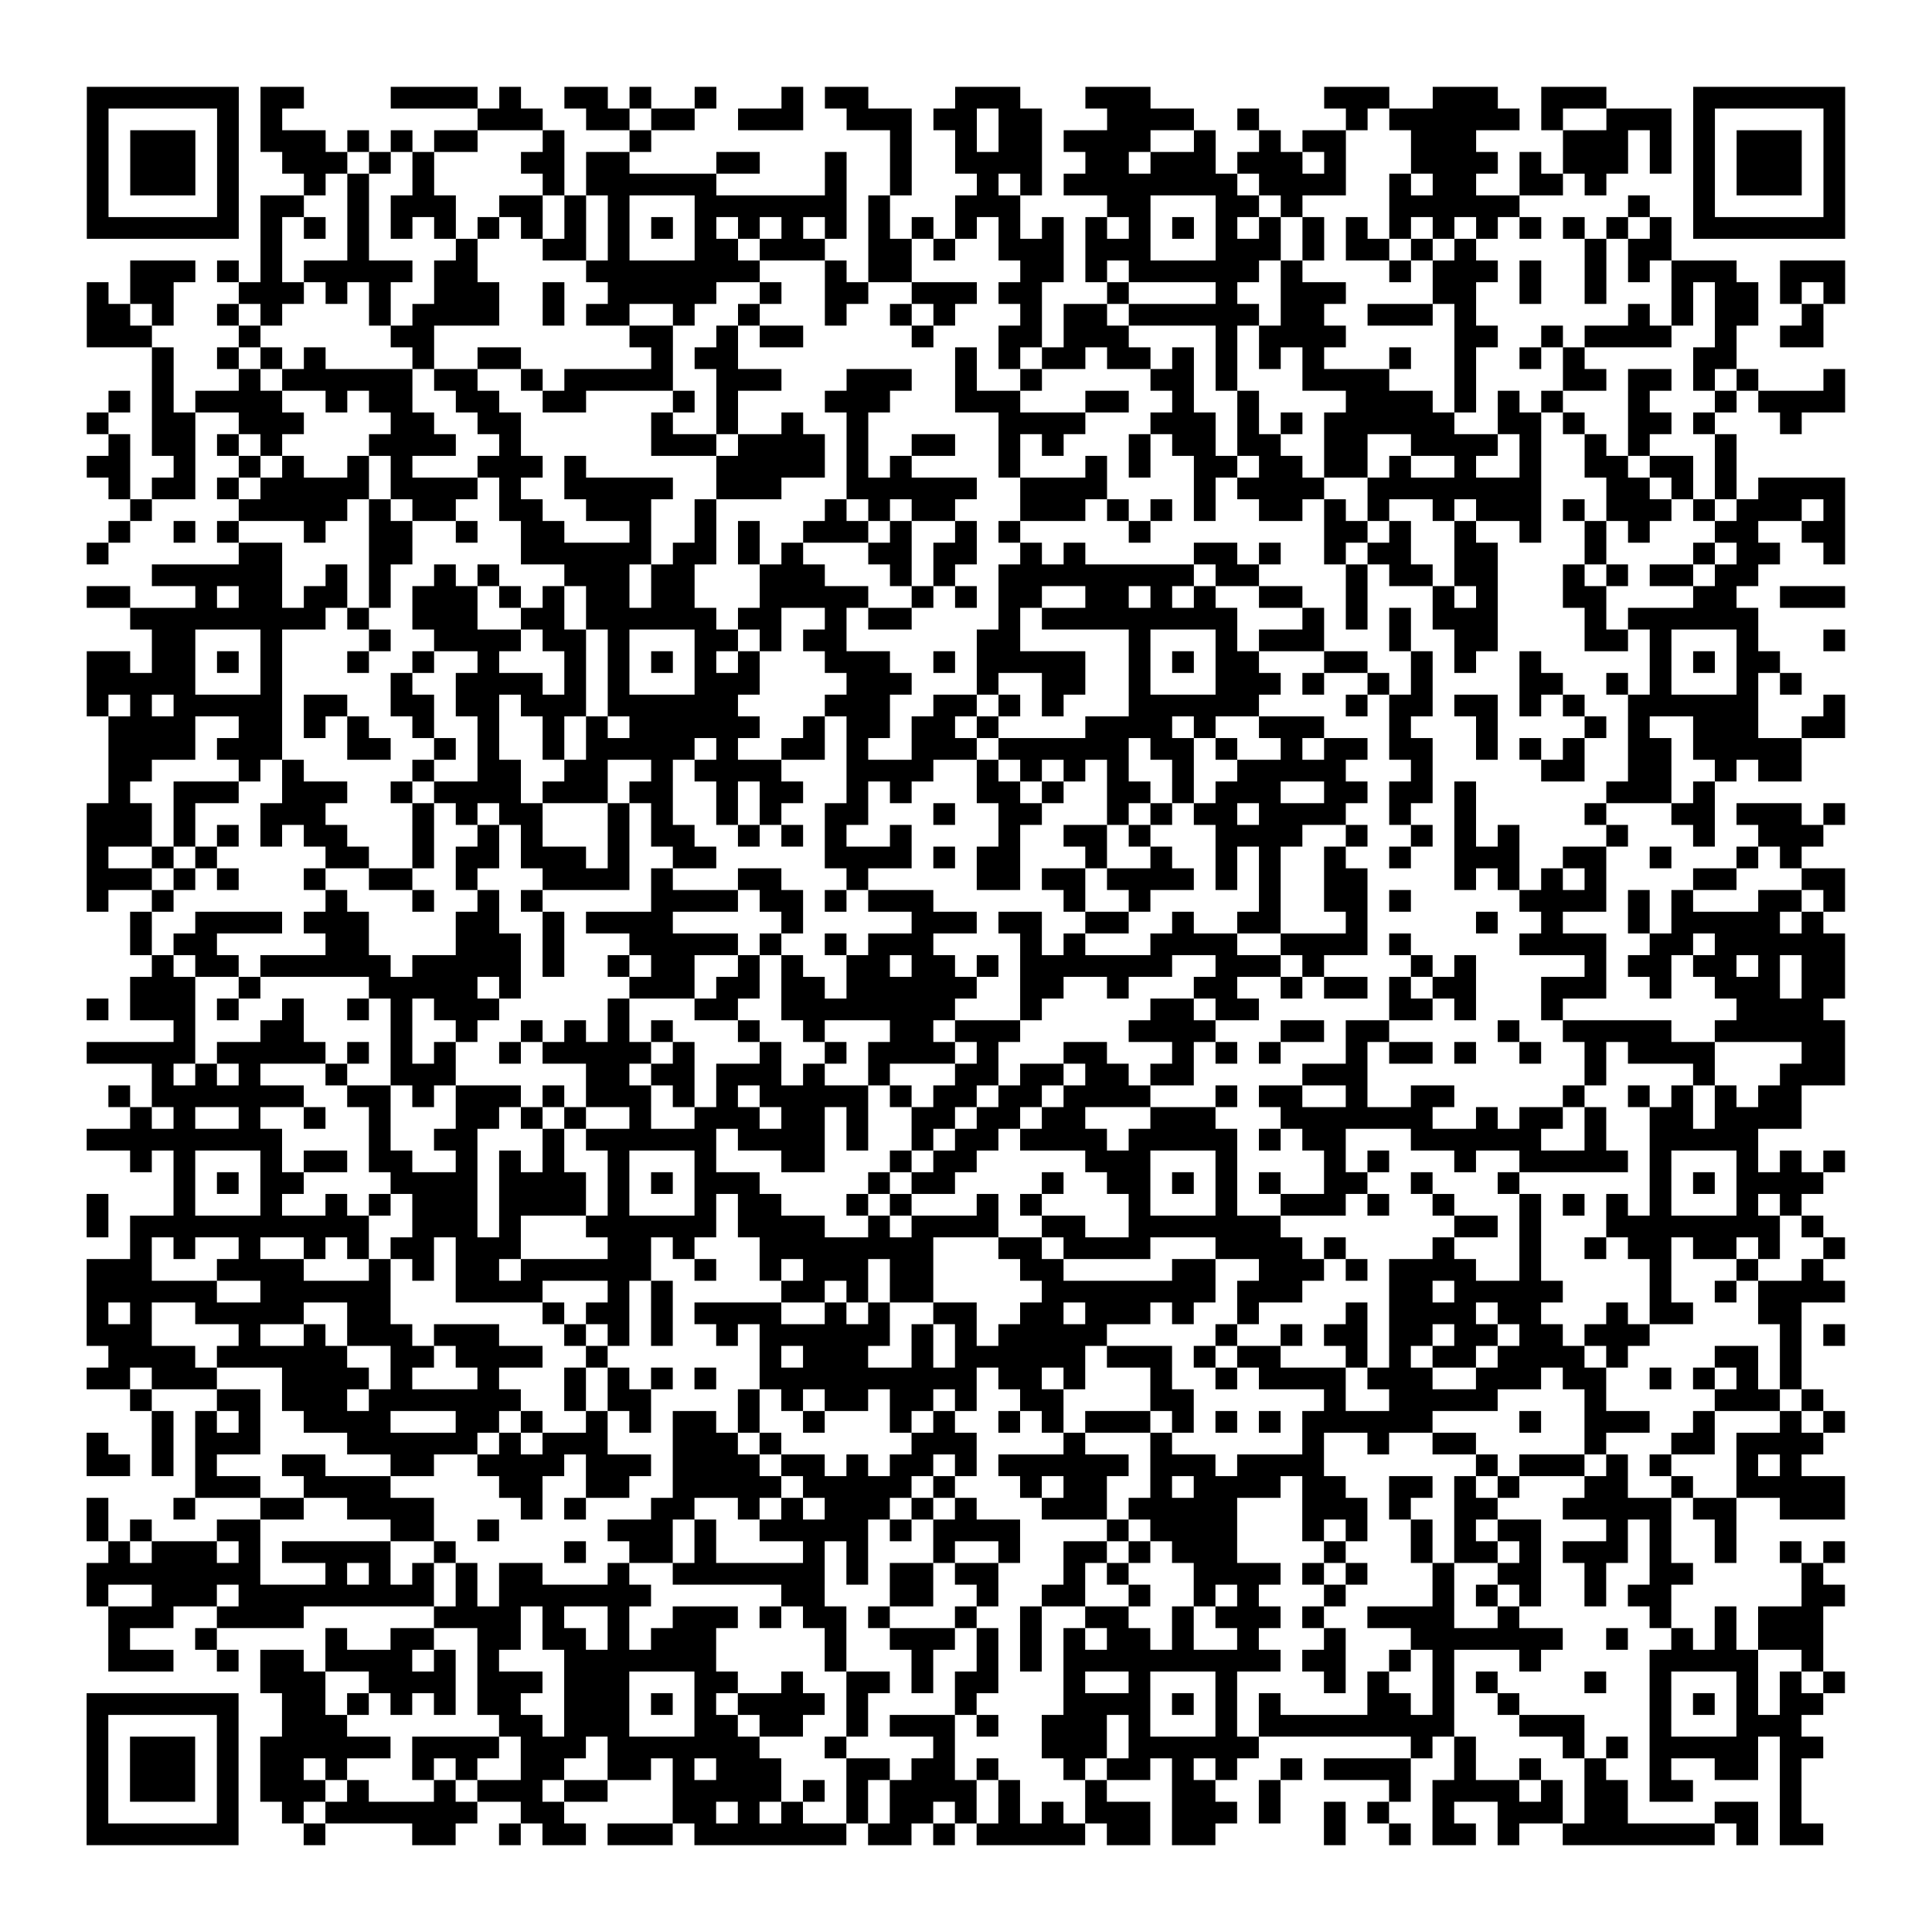 <?xml version="1.0" encoding="UTF-8"?>
<svg xmlns="http://www.w3.org/2000/svg" height="178" width="178" class="pyqrcode"><path transform="scale(2)" stroke="#000" class="pyqrline" d="M4 4.5h7m1 0h2m4 0h4m1 0h1m2 0h2m1 0h1m2 0h1m3 0h1m1 0h2m4 0h3m3 0h3m8 0h3m2 0h3m2 0h3m4 0h7m-81 1h1m5 0h1m1 0h1m9 0h3m2 0h2m1 0h2m2 0h3m2 0h3m1 0h2m1 0h2m3 0h4m2 0h1m4 0h1m1 0h6m1 0h1m2 0h3m1 0h1m5 0h1m-81 1h1m1 0h3m1 0h1m1 0h3m1 0h1m1 0h1m1 0h2m3 0h1m3 0h1m11 0h1m2 0h1m1 0h2m1 0h4m2 0h1m2 0h1m1 0h2m3 0h3m4 0h3m1 0h1m1 0h1m1 0h3m1 0h1m-81 1h1m1 0h3m1 0h1m2 0h3m1 0h1m1 0h1m4 0h2m1 0h2m4 0h2m3 0h1m2 0h1m2 0h4m2 0h2m1 0h3m1 0h3m1 0h1m3 0h4m1 0h1m1 0h3m1 0h1m1 0h1m1 0h3m1 0h1m-81 1h1m1 0h3m1 0h1m3 0h1m1 0h1m2 0h1m5 0h1m1 0h6m5 0h1m2 0h1m3 0h1m1 0h1m1 0h8m1 0h4m2 0h1m1 0h2m2 0h2m1 0h1m4 0h1m1 0h3m1 0h1m-81 1h1m5 0h1m1 0h2m2 0h1m1 0h3m2 0h2m1 0h1m1 0h1m3 0h7m1 0h1m3 0h3m4 0h2m3 0h2m1 0h1m4 0h6m5 0h1m2 0h1m5 0h1m-81 1h7m1 0h1m1 0h1m1 0h1m1 0h1m1 0h1m1 0h1m1 0h1m1 0h1m1 0h1m1 0h1m1 0h1m1 0h1m1 0h1m1 0h1m1 0h1m1 0h1m1 0h1m1 0h1m1 0h1m1 0h1m1 0h1m1 0h1m1 0h1m1 0h1m1 0h1m1 0h1m1 0h1m1 0h1m1 0h1m1 0h1m1 0h1m1 0h1m1 0h1m1 0h7m-73 1h1m3 0h1m4 0h1m3 0h2m1 0h1m3 0h2m1 0h3m2 0h2m1 0h1m2 0h3m1 0h3m3 0h3m1 0h1m1 0h2m1 0h1m1 0h1m5 0h1m1 0h2m-71 1h3m1 0h1m1 0h1m1 0h5m1 0h2m5 0h8m3 0h1m1 0h2m5 0h2m1 0h1m1 0h6m1 0h1m4 0h1m1 0h3m1 0h1m2 0h1m1 0h1m1 0h3m2 0h3m-81 1h1m1 0h2m3 0h3m1 0h1m1 0h1m2 0h3m2 0h1m2 0h5m2 0h1m2 0h2m2 0h3m1 0h2m3 0h1m4 0h1m2 0h3m4 0h2m2 0h1m2 0h1m3 0h1m1 0h2m1 0h1m1 0h1m-81 1h2m1 0h1m2 0h1m1 0h1m4 0h1m1 0h4m2 0h1m1 0h2m2 0h1m2 0h1m3 0h1m2 0h1m1 0h1m3 0h1m1 0h2m1 0h6m1 0h2m2 0h3m1 0h1m7 0h1m1 0h1m1 0h2m2 0h1m-80 1h3m4 0h1m6 0h2m9 0h2m2 0h1m1 0h2m5 0h1m3 0h2m1 0h3m4 0h1m1 0h4m5 0h2m2 0h1m1 0h4m2 0h1m2 0h2m-77 1h1m2 0h1m1 0h1m1 0h1m4 0h1m2 0h2m6 0h1m1 0h2m10 0h1m1 0h1m1 0h2m1 0h2m1 0h1m1 0h1m1 0h1m1 0h1m3 0h1m2 0h1m2 0h1m1 0h1m5 0h2m-73 1h1m3 0h1m1 0h6m1 0h2m2 0h1m1 0h5m2 0h3m3 0h3m2 0h1m2 0h1m5 0h2m1 0h1m3 0h4m3 0h1m4 0h2m1 0h2m1 0h1m1 0h1m3 0h1m-80 1h1m1 0h1m1 0h4m2 0h1m1 0h2m2 0h2m2 0h2m4 0h1m1 0h1m4 0h3m3 0h3m3 0h2m2 0h1m2 0h1m4 0h4m1 0h1m1 0h1m1 0h1m3 0h1m3 0h1m1 0h4m-81 1h1m2 0h2m2 0h3m4 0h2m2 0h2m6 0h1m2 0h1m2 0h1m2 0h1m6 0h4m3 0h3m1 0h1m1 0h1m1 0h6m2 0h2m1 0h1m2 0h2m1 0h1m3 0h1m-78 1h1m1 0h2m1 0h1m1 0h1m4 0h4m2 0h1m6 0h3m1 0h4m1 0h1m2 0h2m2 0h1m1 0h1m3 0h1m1 0h2m1 0h2m2 0h2m2 0h4m1 0h1m2 0h1m1 0h1m3 0h1m-76 1h2m2 0h1m2 0h1m1 0h1m2 0h1m1 0h1m3 0h3m1 0h1m6 0h5m1 0h1m1 0h1m4 0h1m3 0h1m1 0h1m2 0h2m1 0h2m1 0h2m1 0h1m2 0h1m2 0h1m2 0h2m1 0h2m1 0h1m-75 1h1m1 0h2m1 0h1m1 0h5m1 0h4m1 0h1m2 0h5m2 0h3m3 0h6m2 0h4m4 0h1m1 0h4m2 0h8m3 0h2m1 0h1m1 0h1m1 0h4m-79 1h1m4 0h5m1 0h1m1 0h2m2 0h2m2 0h3m2 0h1m5 0h1m1 0h1m1 0h2m3 0h3m1 0h1m1 0h1m1 0h1m2 0h2m1 0h1m1 0h1m2 0h1m1 0h3m1 0h1m1 0h3m1 0h1m1 0h3m1 0h1m-80 1h1m2 0h1m1 0h1m3 0h1m2 0h2m2 0h1m2 0h2m3 0h1m2 0h1m1 0h1m2 0h3m1 0h1m2 0h1m1 0h1m5 0h1m8 0h2m1 0h1m2 0h1m2 0h1m2 0h1m1 0h1m3 0h2m2 0h2m-81 1h1m6 0h2m4 0h2m5 0h6m1 0h2m1 0h1m1 0h1m3 0h2m1 0h2m2 0h1m1 0h1m5 0h2m1 0h1m2 0h1m1 0h2m2 0h2m4 0h1m4 0h1m1 0h2m2 0h1m-78 1h6m2 0h1m1 0h1m2 0h1m1 0h1m3 0h3m1 0h2m3 0h3m3 0h1m1 0h1m2 0h9m1 0h2m4 0h1m1 0h2m1 0h2m3 0h1m1 0h1m1 0h2m1 0h2m-77 1h2m3 0h1m1 0h2m1 0h2m1 0h1m1 0h3m1 0h1m1 0h1m1 0h2m1 0h2m3 0h5m2 0h1m1 0h1m1 0h2m2 0h2m1 0h1m1 0h1m2 0h2m2 0h1m3 0h1m1 0h1m3 0h2m4 0h2m2 0h3m-79 1h9m1 0h1m2 0h3m2 0h2m1 0h6m1 0h2m2 0h1m1 0h2m4 0h1m1 0h9m3 0h1m1 0h1m1 0h1m1 0h3m4 0h1m1 0h6m-74 1h2m3 0h1m4 0h1m2 0h4m1 0h2m1 0h1m3 0h2m1 0h1m1 0h2m6 0h2m5 0h1m3 0h1m1 0h3m3 0h1m2 0h2m4 0h2m1 0h1m3 0h1m3 0h1m-81 1h2m1 0h2m1 0h1m1 0h1m3 0h1m2 0h1m2 0h1m3 0h1m1 0h1m1 0h1m1 0h1m1 0h1m3 0h3m2 0h1m1 0h5m2 0h1m1 0h1m1 0h2m3 0h2m2 0h1m1 0h1m2 0h1m5 0h1m1 0h1m1 0h2m-78 1h5m3 0h1m5 0h1m2 0h4m1 0h1m1 0h1m3 0h3m4 0h3m3 0h1m2 0h2m2 0h1m3 0h3m1 0h1m2 0h1m1 0h1m4 0h2m2 0h1m1 0h1m3 0h1m1 0h1m-79 1h1m1 0h1m1 0h5m1 0h2m2 0h2m1 0h2m1 0h3m1 0h6m4 0h3m2 0h2m1 0h1m1 0h1m3 0h6m4 0h1m1 0h2m1 0h2m1 0h1m1 0h1m2 0h6m3 0h1m-80 1h4m2 0h2m1 0h1m1 0h1m2 0h1m2 0h1m2 0h1m1 0h1m1 0h6m2 0h1m1 0h2m1 0h2m1 0h1m4 0h4m1 0h1m2 0h3m3 0h1m3 0h1m4 0h1m1 0h1m2 0h3m2 0h2m-80 1h4m1 0h3m3 0h2m2 0h1m1 0h1m2 0h1m1 0h5m1 0h1m2 0h2m1 0h1m2 0h3m1 0h6m1 0h2m1 0h1m2 0h1m1 0h2m1 0h2m2 0h1m1 0h1m1 0h1m2 0h2m1 0h5m-78 1h2m4 0h1m1 0h1m5 0h1m2 0h2m2 0h2m2 0h1m1 0h4m3 0h4m2 0h1m1 0h1m1 0h1m1 0h1m2 0h1m2 0h5m3 0h1m5 0h2m2 0h2m2 0h1m1 0h2m-78 1h1m2 0h3m2 0h3m2 0h1m1 0h4m1 0h3m1 0h2m2 0h1m1 0h2m2 0h1m1 0h1m3 0h2m1 0h1m2 0h2m1 0h1m1 0h3m2 0h2m1 0h2m1 0h1m6 0h3m1 0h1m-75 1h3m1 0h1m3 0h3m4 0h1m1 0h1m1 0h2m3 0h1m1 0h1m2 0h1m1 0h1m2 0h2m3 0h1m2 0h2m3 0h1m1 0h1m1 0h2m1 0h4m2 0h1m2 0h1m5 0h1m3 0h2m1 0h3m1 0h1m-81 1h3m1 0h1m1 0h1m1 0h1m1 0h2m3 0h1m2 0h1m1 0h1m3 0h1m1 0h2m2 0h1m1 0h1m1 0h1m2 0h1m4 0h1m2 0h2m1 0h1m3 0h4m2 0h1m2 0h1m1 0h1m1 0h1m4 0h1m3 0h1m2 0h3m-80 1h1m2 0h1m1 0h1m5 0h2m2 0h1m1 0h2m1 0h3m1 0h1m2 0h2m5 0h4m1 0h1m1 0h2m3 0h1m2 0h1m2 0h1m1 0h1m2 0h1m2 0h1m2 0h3m2 0h2m2 0h1m3 0h1m1 0h1m-79 1h3m1 0h1m1 0h1m3 0h1m2 0h2m2 0h1m3 0h4m1 0h1m3 0h2m3 0h1m5 0h2m1 0h2m1 0h4m1 0h1m1 0h1m2 0h2m4 0h1m1 0h1m1 0h1m1 0h1m4 0h2m3 0h2m-81 1h1m2 0h1m7 0h1m3 0h1m2 0h1m1 0h1m5 0h4m1 0h2m1 0h1m1 0h3m6 0h1m2 0h1m5 0h1m2 0h2m1 0h1m5 0h4m1 0h1m1 0h1m3 0h2m1 0h1m-79 1h1m2 0h4m1 0h3m4 0h2m2 0h1m1 0h4m5 0h1m5 0h3m1 0h2m2 0h2m2 0h1m2 0h2m3 0h1m5 0h1m2 0h1m3 0h1m1 0h5m1 0h1m-78 1h1m1 0h2m5 0h2m4 0h3m1 0h1m3 0h5m1 0h1m2 0h1m1 0h3m4 0h1m1 0h1m3 0h4m2 0h4m1 0h1m5 0h4m2 0h2m1 0h6m-78 1h1m1 0h2m1 0h6m1 0h5m1 0h1m2 0h1m1 0h2m2 0h1m1 0h1m2 0h2m1 0h2m1 0h1m1 0h7m2 0h3m1 0h1m4 0h1m1 0h1m5 0h1m1 0h2m1 0h2m1 0h1m1 0h2m-79 1h3m2 0h1m5 0h5m1 0h1m5 0h3m1 0h2m1 0h2m1 0h6m2 0h2m2 0h1m3 0h2m2 0h1m1 0h2m1 0h1m1 0h2m3 0h3m2 0h1m2 0h3m1 0h2m-81 1h1m1 0h3m1 0h1m2 0h1m2 0h1m1 0h1m1 0h3m5 0h1m3 0h2m2 0h8m3 0h1m5 0h2m1 0h2m6 0h2m1 0h1m3 0h1m8 0h4m-76 1h1m3 0h2m4 0h1m2 0h1m2 0h1m1 0h1m1 0h1m1 0h1m3 0h1m2 0h1m3 0h2m1 0h3m5 0h4m3 0h2m1 0h2m5 0h1m2 0h5m2 0h6m-81 1h5m1 0h5m1 0h1m1 0h1m1 0h1m2 0h1m1 0h5m1 0h1m3 0h1m2 0h1m1 0h4m1 0h1m3 0h2m3 0h1m1 0h1m1 0h1m3 0h1m1 0h2m1 0h1m2 0h1m2 0h1m1 0h4m4 0h2m-78 1h1m1 0h1m1 0h1m3 0h1m2 0h3m6 0h2m1 0h2m1 0h3m1 0h1m2 0h1m3 0h2m1 0h2m1 0h2m1 0h2m5 0h3m10 0h1m4 0h1m3 0h3m-80 1h1m1 0h7m2 0h2m1 0h1m1 0h3m1 0h1m1 0h3m1 0h1m1 0h1m1 0h5m1 0h1m1 0h2m1 0h2m1 0h4m3 0h1m1 0h2m2 0h1m2 0h2m5 0h1m2 0h1m1 0h1m1 0h1m1 0h2m-77 1h1m1 0h1m2 0h1m2 0h1m2 0h1m3 0h2m1 0h1m1 0h1m2 0h1m2 0h3m1 0h2m1 0h1m2 0h2m1 0h2m1 0h2m3 0h3m3 0h7m2 0h1m1 0h2m1 0h1m2 0h2m1 0h4m-79 1h9m4 0h1m2 0h2m3 0h1m1 0h6m1 0h4m1 0h1m2 0h1m1 0h2m1 0h4m1 0h5m1 0h1m1 0h2m3 0h6m2 0h1m2 0h5m-75 1h1m1 0h1m3 0h1m1 0h2m1 0h2m2 0h1m1 0h1m1 0h1m2 0h1m3 0h1m3 0h2m3 0h1m1 0h2m5 0h3m3 0h1m4 0h1m1 0h1m3 0h1m2 0h5m1 0h1m3 0h1m1 0h1m1 0h1m-77 1h1m1 0h1m1 0h2m4 0h4m1 0h4m1 0h1m1 0h1m1 0h3m5 0h1m1 0h2m4 0h1m2 0h2m1 0h1m1 0h1m1 0h1m2 0h2m2 0h1m3 0h1m6 0h1m1 0h1m1 0h4m-80 1h1m3 0h1m3 0h1m2 0h1m1 0h1m1 0h3m1 0h4m1 0h1m3 0h1m1 0h2m3 0h1m1 0h1m3 0h1m1 0h1m4 0h1m3 0h1m2 0h3m1 0h1m2 0h1m3 0h1m1 0h1m1 0h1m1 0h1m3 0h1m1 0h1m-79 1h1m1 0h11m2 0h3m1 0h1m3 0h6m1 0h4m2 0h1m1 0h4m2 0h2m2 0h7m8 0h2m1 0h1m3 0h8m1 0h1m-78 1h1m1 0h1m2 0h1m2 0h1m1 0h1m1 0h2m1 0h3m4 0h2m1 0h1m3 0h8m3 0h2m1 0h4m3 0h4m1 0h1m4 0h1m3 0h1m2 0h1m1 0h2m1 0h2m1 0h1m2 0h1m-81 1h3m3 0h4m3 0h1m1 0h1m1 0h2m1 0h6m2 0h1m2 0h1m1 0h3m1 0h2m4 0h2m5 0h2m2 0h3m1 0h1m1 0h4m2 0h1m5 0h1m3 0h1m2 0h1m-80 1h6m2 0h6m3 0h4m3 0h1m1 0h1m5 0h2m1 0h1m1 0h2m5 0h8m1 0h3m4 0h2m1 0h5m4 0h1m2 0h1m1 0h4m-81 1h1m1 0h1m2 0h5m2 0h2m7 0h1m1 0h2m1 0h1m1 0h4m2 0h1m1 0h1m2 0h2m2 0h2m1 0h3m1 0h1m2 0h1m4 0h1m1 0h4m1 0h2m3 0h1m1 0h2m3 0h2m-79 1h3m4 0h1m2 0h1m1 0h3m1 0h3m3 0h1m1 0h1m1 0h1m2 0h1m1 0h6m1 0h1m1 0h1m1 0h5m5 0h1m2 0h1m1 0h2m1 0h2m1 0h2m1 0h2m1 0h3m6 0h1m1 0h1m-80 1h4m1 0h6m2 0h2m1 0h4m2 0h1m7 0h1m1 0h3m2 0h1m1 0h6m1 0h3m1 0h1m1 0h2m3 0h1m1 0h1m1 0h2m1 0h4m1 0h1m4 0h2m1 0h1m-79 1h2m1 0h3m3 0h4m1 0h1m3 0h1m3 0h1m1 0h1m1 0h1m1 0h1m2 0h10m1 0h2m1 0h1m3 0h1m2 0h1m1 0h4m1 0h3m2 0h3m1 0h2m2 0h1m1 0h1m1 0h1m1 0h1m-77 1h1m3 0h2m1 0h3m1 0h7m2 0h1m1 0h2m4 0h1m1 0h1m1 0h2m1 0h2m1 0h1m2 0h2m4 0h2m6 0h1m2 0h5m4 0h1m5 0h3m1 0h1m-77 1h1m1 0h1m1 0h1m2 0h4m3 0h2m1 0h1m2 0h1m1 0h1m1 0h2m1 0h1m2 0h1m3 0h1m1 0h1m2 0h1m1 0h1m1 0h3m1 0h1m1 0h1m1 0h1m1 0h6m4 0h1m2 0h3m2 0h1m3 0h1m1 0h1m-81 1h1m2 0h1m1 0h3m4 0h6m1 0h1m1 0h3m3 0h3m1 0h1m6 0h3m4 0h1m3 0h1m6 0h1m2 0h1m2 0h2m5 0h1m3 0h2m1 0h4m-80 1h2m1 0h1m1 0h1m3 0h2m3 0h2m2 0h4m1 0h3m1 0h4m1 0h2m1 0h1m1 0h2m1 0h1m1 0h6m1 0h3m1 0h4m7 0h1m1 0h3m1 0h1m1 0h1m3 0h1m1 0h1m-74 1h3m2 0h4m5 0h2m2 0h2m2 0h5m1 0h5m1 0h1m3 0h1m1 0h2m2 0h1m1 0h4m1 0h2m2 0h2m1 0h1m1 0h1m3 0h2m2 0h1m2 0h5m-81 1h1m3 0h1m3 0h2m2 0h4m4 0h1m1 0h1m3 0h2m2 0h1m1 0h1m1 0h3m1 0h1m1 0h1m3 0h3m1 0h5m3 0h3m1 0h1m2 0h2m3 0h5m1 0h2m2 0h3m-81 1h1m1 0h1m3 0h2m6 0h2m2 0h1m5 0h3m1 0h1m2 0h5m1 0h1m1 0h4m4 0h1m1 0h4m3 0h1m1 0h1m2 0h1m1 0h1m1 0h2m3 0h1m1 0h1m2 0h1m-75 1h1m1 0h3m1 0h1m1 0h5m2 0h1m5 0h1m2 0h2m1 0h1m4 0h1m1 0h1m3 0h1m2 0h1m2 0h2m1 0h1m1 0h3m4 0h1m3 0h1m1 0h2m1 0h1m1 0h3m1 0h1m2 0h1m2 0h1m1 0h1m-81 1h8m3 0h1m1 0h1m1 0h1m1 0h1m1 0h2m3 0h1m2 0h7m1 0h1m1 0h2m1 0h2m3 0h1m1 0h1m3 0h4m1 0h1m1 0h1m3 0h1m2 0h2m2 0h1m2 0h2m5 0h1m-80 1h1m2 0h3m1 0h9m1 0h1m1 0h7m6 0h2m3 0h2m2 0h1m2 0h2m2 0h1m2 0h1m1 0h1m3 0h1m4 0h1m1 0h1m1 0h1m2 0h1m1 0h2m6 0h2m-80 1h3m2 0h4m6 0h4m1 0h1m2 0h1m2 0h3m1 0h1m1 0h2m1 0h1m3 0h1m2 0h1m2 0h2m2 0h1m1 0h3m1 0h1m2 0h4m2 0h1m6 0h1m2 0h1m1 0h3m-79 1h1m3 0h1m5 0h1m2 0h2m2 0h2m1 0h2m1 0h1m1 0h3m5 0h1m2 0h3m1 0h1m1 0h1m1 0h1m1 0h2m1 0h1m2 0h1m3 0h1m3 0h7m2 0h1m2 0h1m1 0h1m1 0h3m-79 1h3m2 0h1m1 0h2m1 0h4m1 0h1m1 0h1m3 0h7m5 0h1m3 0h1m2 0h1m1 0h1m1 0h10m1 0h2m2 0h1m1 0h1m3 0h1m5 0h5m2 0h1m-72 1h3m2 0h4m1 0h3m1 0h3m3 0h2m2 0h1m2 0h2m1 0h1m1 0h2m3 0h1m2 0h1m3 0h1m4 0h1m1 0h1m2 0h1m1 0h1m4 0h1m2 0h1m3 0h1m1 0h1m1 0h1m-81 1h7m2 0h2m1 0h1m1 0h1m1 0h1m1 0h2m2 0h3m1 0h1m1 0h1m1 0h4m1 0h1m4 0h1m4 0h4m1 0h1m1 0h1m1 0h1m4 0h2m1 0h1m2 0h1m6 0h1m1 0h1m1 0h1m1 0h2m-80 1h1m5 0h1m2 0h3m7 0h2m1 0h3m3 0h2m1 0h2m2 0h1m1 0h3m1 0h1m2 0h3m1 0h1m3 0h1m1 0h9m3 0h3m3 0h1m3 0h3m-79 1h1m1 0h3m1 0h1m1 0h6m1 0h4m1 0h3m1 0h7m3 0h1m4 0h1m4 0h3m1 0h6m7 0h1m1 0h1m4 0h1m1 0h1m1 0h5m1 0h2m-80 1h1m1 0h3m1 0h1m1 0h2m1 0h1m3 0h1m1 0h1m2 0h2m2 0h2m1 0h1m1 0h3m3 0h2m1 0h2m1 0h1m3 0h1m1 0h2m1 0h1m1 0h1m2 0h1m1 0h4m2 0h1m2 0h1m2 0h1m2 0h1m2 0h2m1 0h1m-79 1h1m1 0h3m1 0h1m1 0h3m1 0h1m3 0h1m1 0h3m1 0h2m3 0h5m1 0h1m1 0h1m1 0h4m1 0h1m3 0h1m3 0h2m2 0h1m5 0h1m1 0h4m1 0h1m1 0h2m1 0h2m4 0h1m-79 1h1m5 0h1m2 0h1m1 0h7m2 0h2m5 0h2m1 0h1m1 0h1m2 0h1m1 0h2m1 0h1m1 0h1m1 0h1m1 0h3m1 0h3m1 0h1m2 0h1m1 0h1m2 0h1m2 0h3m1 0h2m4 0h2m1 0h1m-79 1h7m3 0h1m4 0h2m2 0h1m1 0h2m1 0h3m1 0h7m1 0h2m1 0h1m1 0h5m1 0h2m1 0h2m5 0h1m2 0h1m1 0h2m1 0h1m2 0h7m1 0h1m1 0h2"/></svg>
